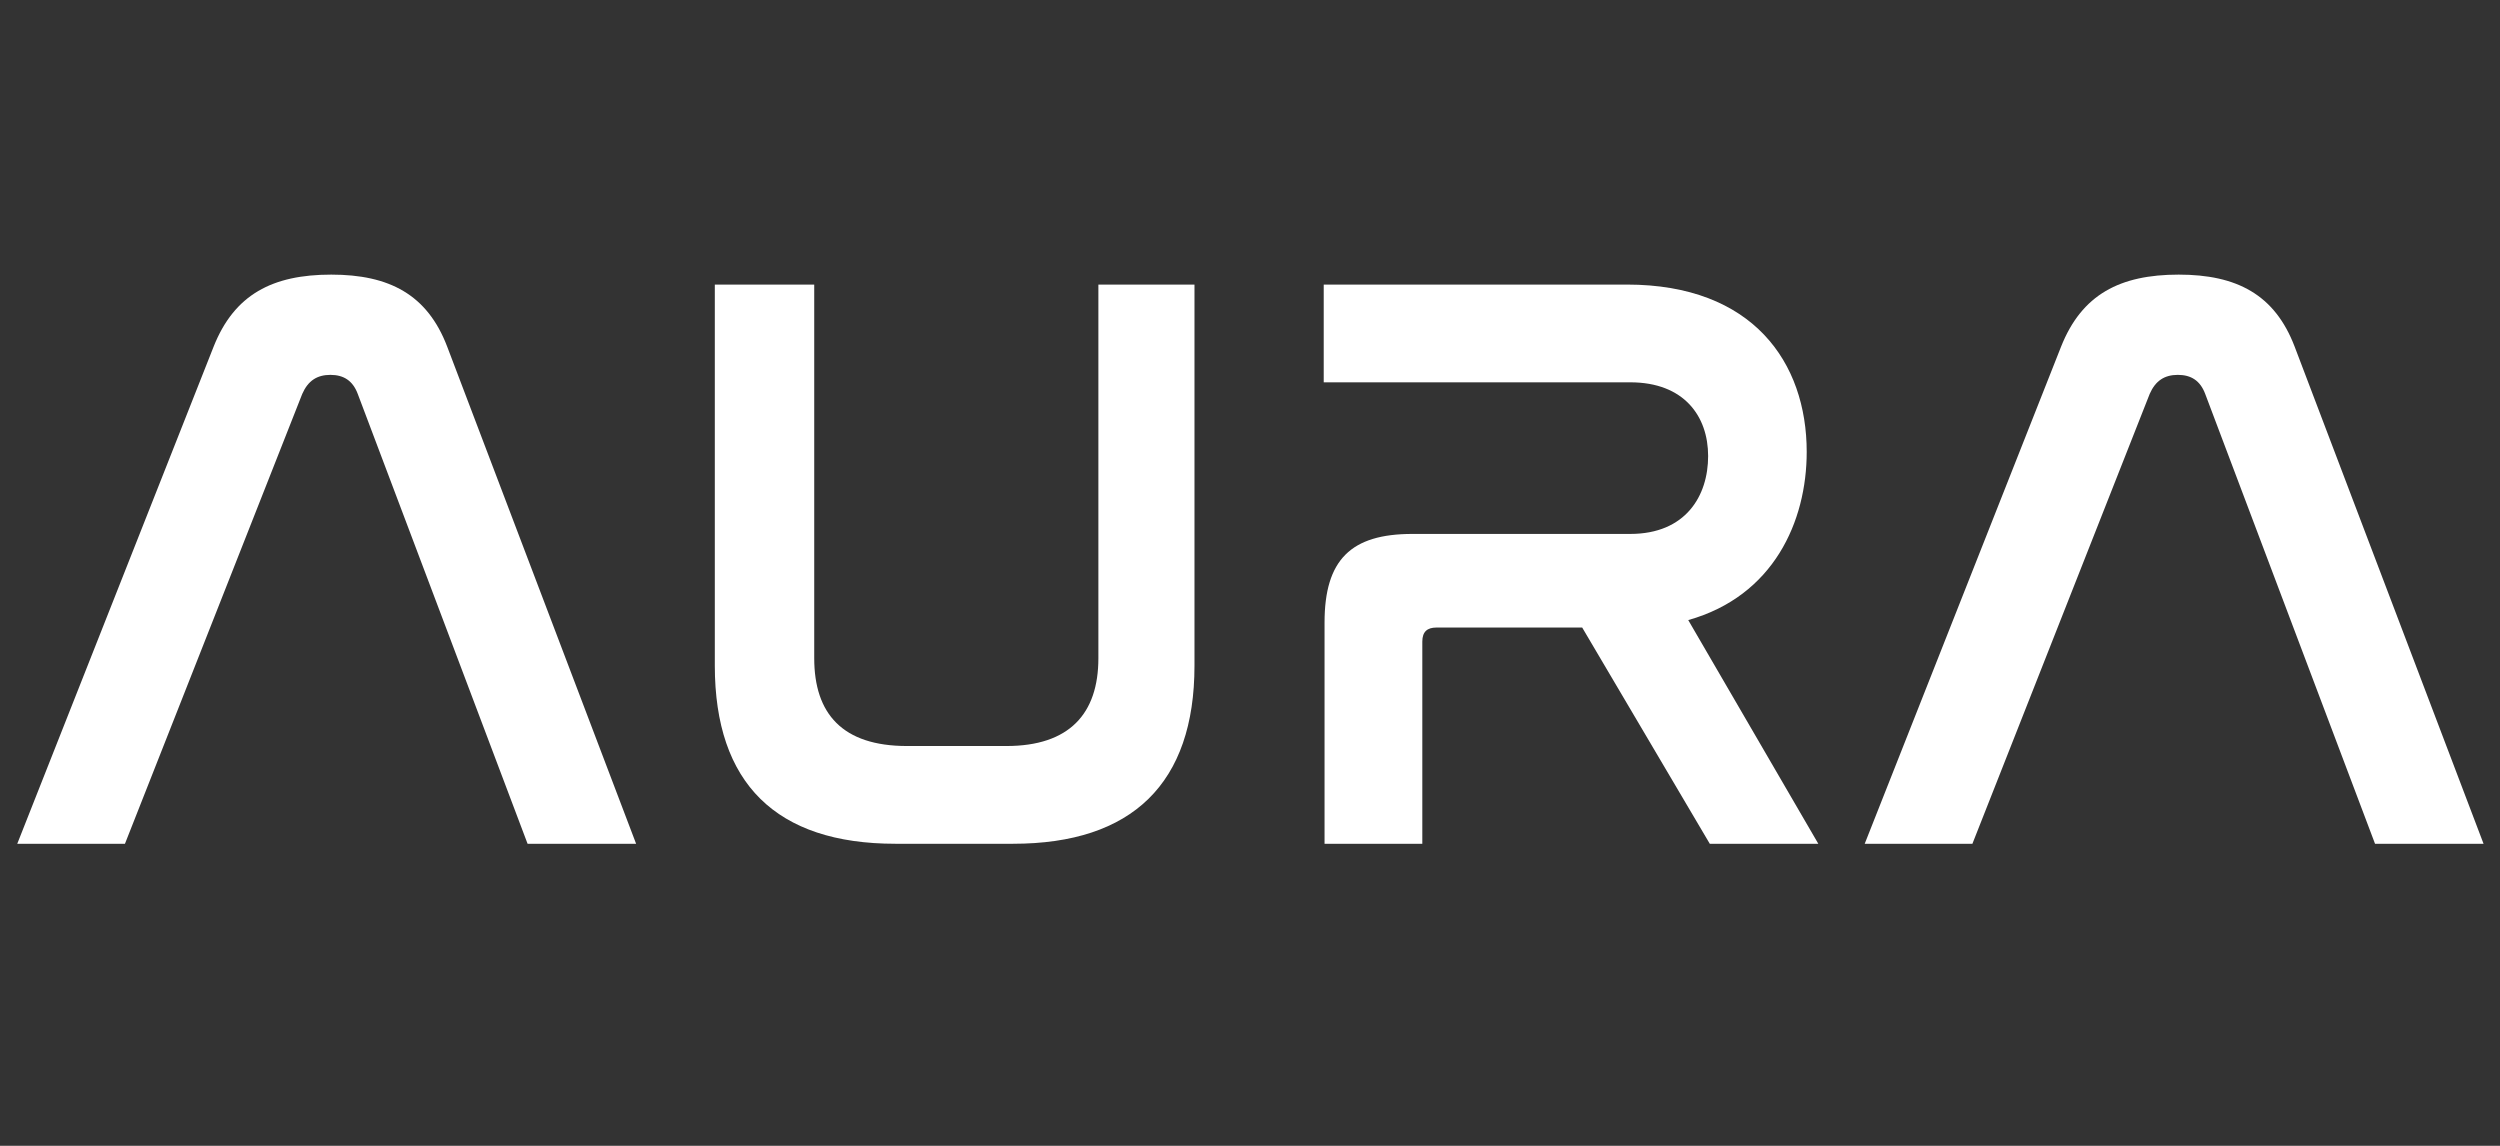 <svg xmlns="http://www.w3.org/2000/svg" xmlns:xlink="http://www.w3.org/1999/xlink" width="1200" zoomAndPan="magnify" viewBox="0 0 900 412.5" height="550" preserveAspectRatio="xMidYMid meet" version="1.0"><rect x="0" y="0" width="900" height="412.5" fill="#333333" stroke="none"/><defs><g/></defs><g fill="#ffffff" fill-opacity="1"><g transform="translate(0.545, 303.757)"><g><path d="M 108.262 -161.945 C 110.352 -166.719 113.629 -168.805 118.402 -168.805 C 123.176 -168.805 126.457 -166.719 128.246 -161.945 L 189.383 0 L 228.453 0 L 160.453 -178.945 C 153.297 -197.734 139.578 -204.895 118.699 -204.895 C 97.527 -204.895 83.805 -197.734 76.352 -178.945 L 5.668 0 L 44.438 0 Z M 108.262 -161.945 "/></g></g></g><g fill="#ffffff" fill-opacity="1"><g transform="translate(234.367, 303.757)"><g><path d="M 22.965 -201.312 L 22.965 -64.121 C 22.965 -21.773 45.035 0 87.98 0 L 130.332 0 C 173.281 0 195.648 -21.773 195.648 -64.121 L 195.648 -201.312 L 161.051 -201.312 L 161.051 -66.805 C 161.051 -46.824 150.613 -35.191 127.945 -35.191 L 92.156 -35.191 C 68.895 -35.191 58.754 -46.824 58.754 -66.805 L 58.754 -201.312 Z M 22.965 -201.312 "/></g></g></g><g fill="#ffffff" fill-opacity="1"><g transform="translate(452.681, 303.757)"><g><path d="M 23.859 -201.312 L 23.859 -166.121 L 134.211 -166.121 C 153.594 -166.121 162.246 -153.895 162.246 -139.578 C 162.246 -125.262 154.191 -111.543 134.211 -111.543 L 55.773 -111.543 C 33.703 -111.543 24.156 -102.297 24.156 -79.633 L 24.156 0 L 59.352 0 L 59.352 -72.77 C 59.352 -76.352 61.141 -77.84 64.422 -77.84 L 116.91 -77.84 L 162.84 0 L 201.91 0 L 155.086 -80.527 C 185.805 -89.176 197.734 -116.016 197.734 -141.07 C 197.734 -173.281 178.348 -201.312 133.016 -201.312 Z M 23.859 -201.312 "/></g></g></g><g fill="#ffffff" fill-opacity="1"><g transform="translate(665.627, 303.757)"><g><path d="M 108.262 -161.945 C 110.352 -166.719 113.629 -168.805 118.402 -168.805 C 123.176 -168.805 126.457 -166.719 128.246 -161.945 L 189.383 0 L 228.453 0 L 160.453 -178.945 C 153.297 -197.734 139.578 -204.895 118.699 -204.895 C 97.527 -204.895 83.805 -197.734 76.352 -178.945 L 5.668 0 L 44.438 0 Z M 108.262 -161.945 "/></g></g></g></svg>